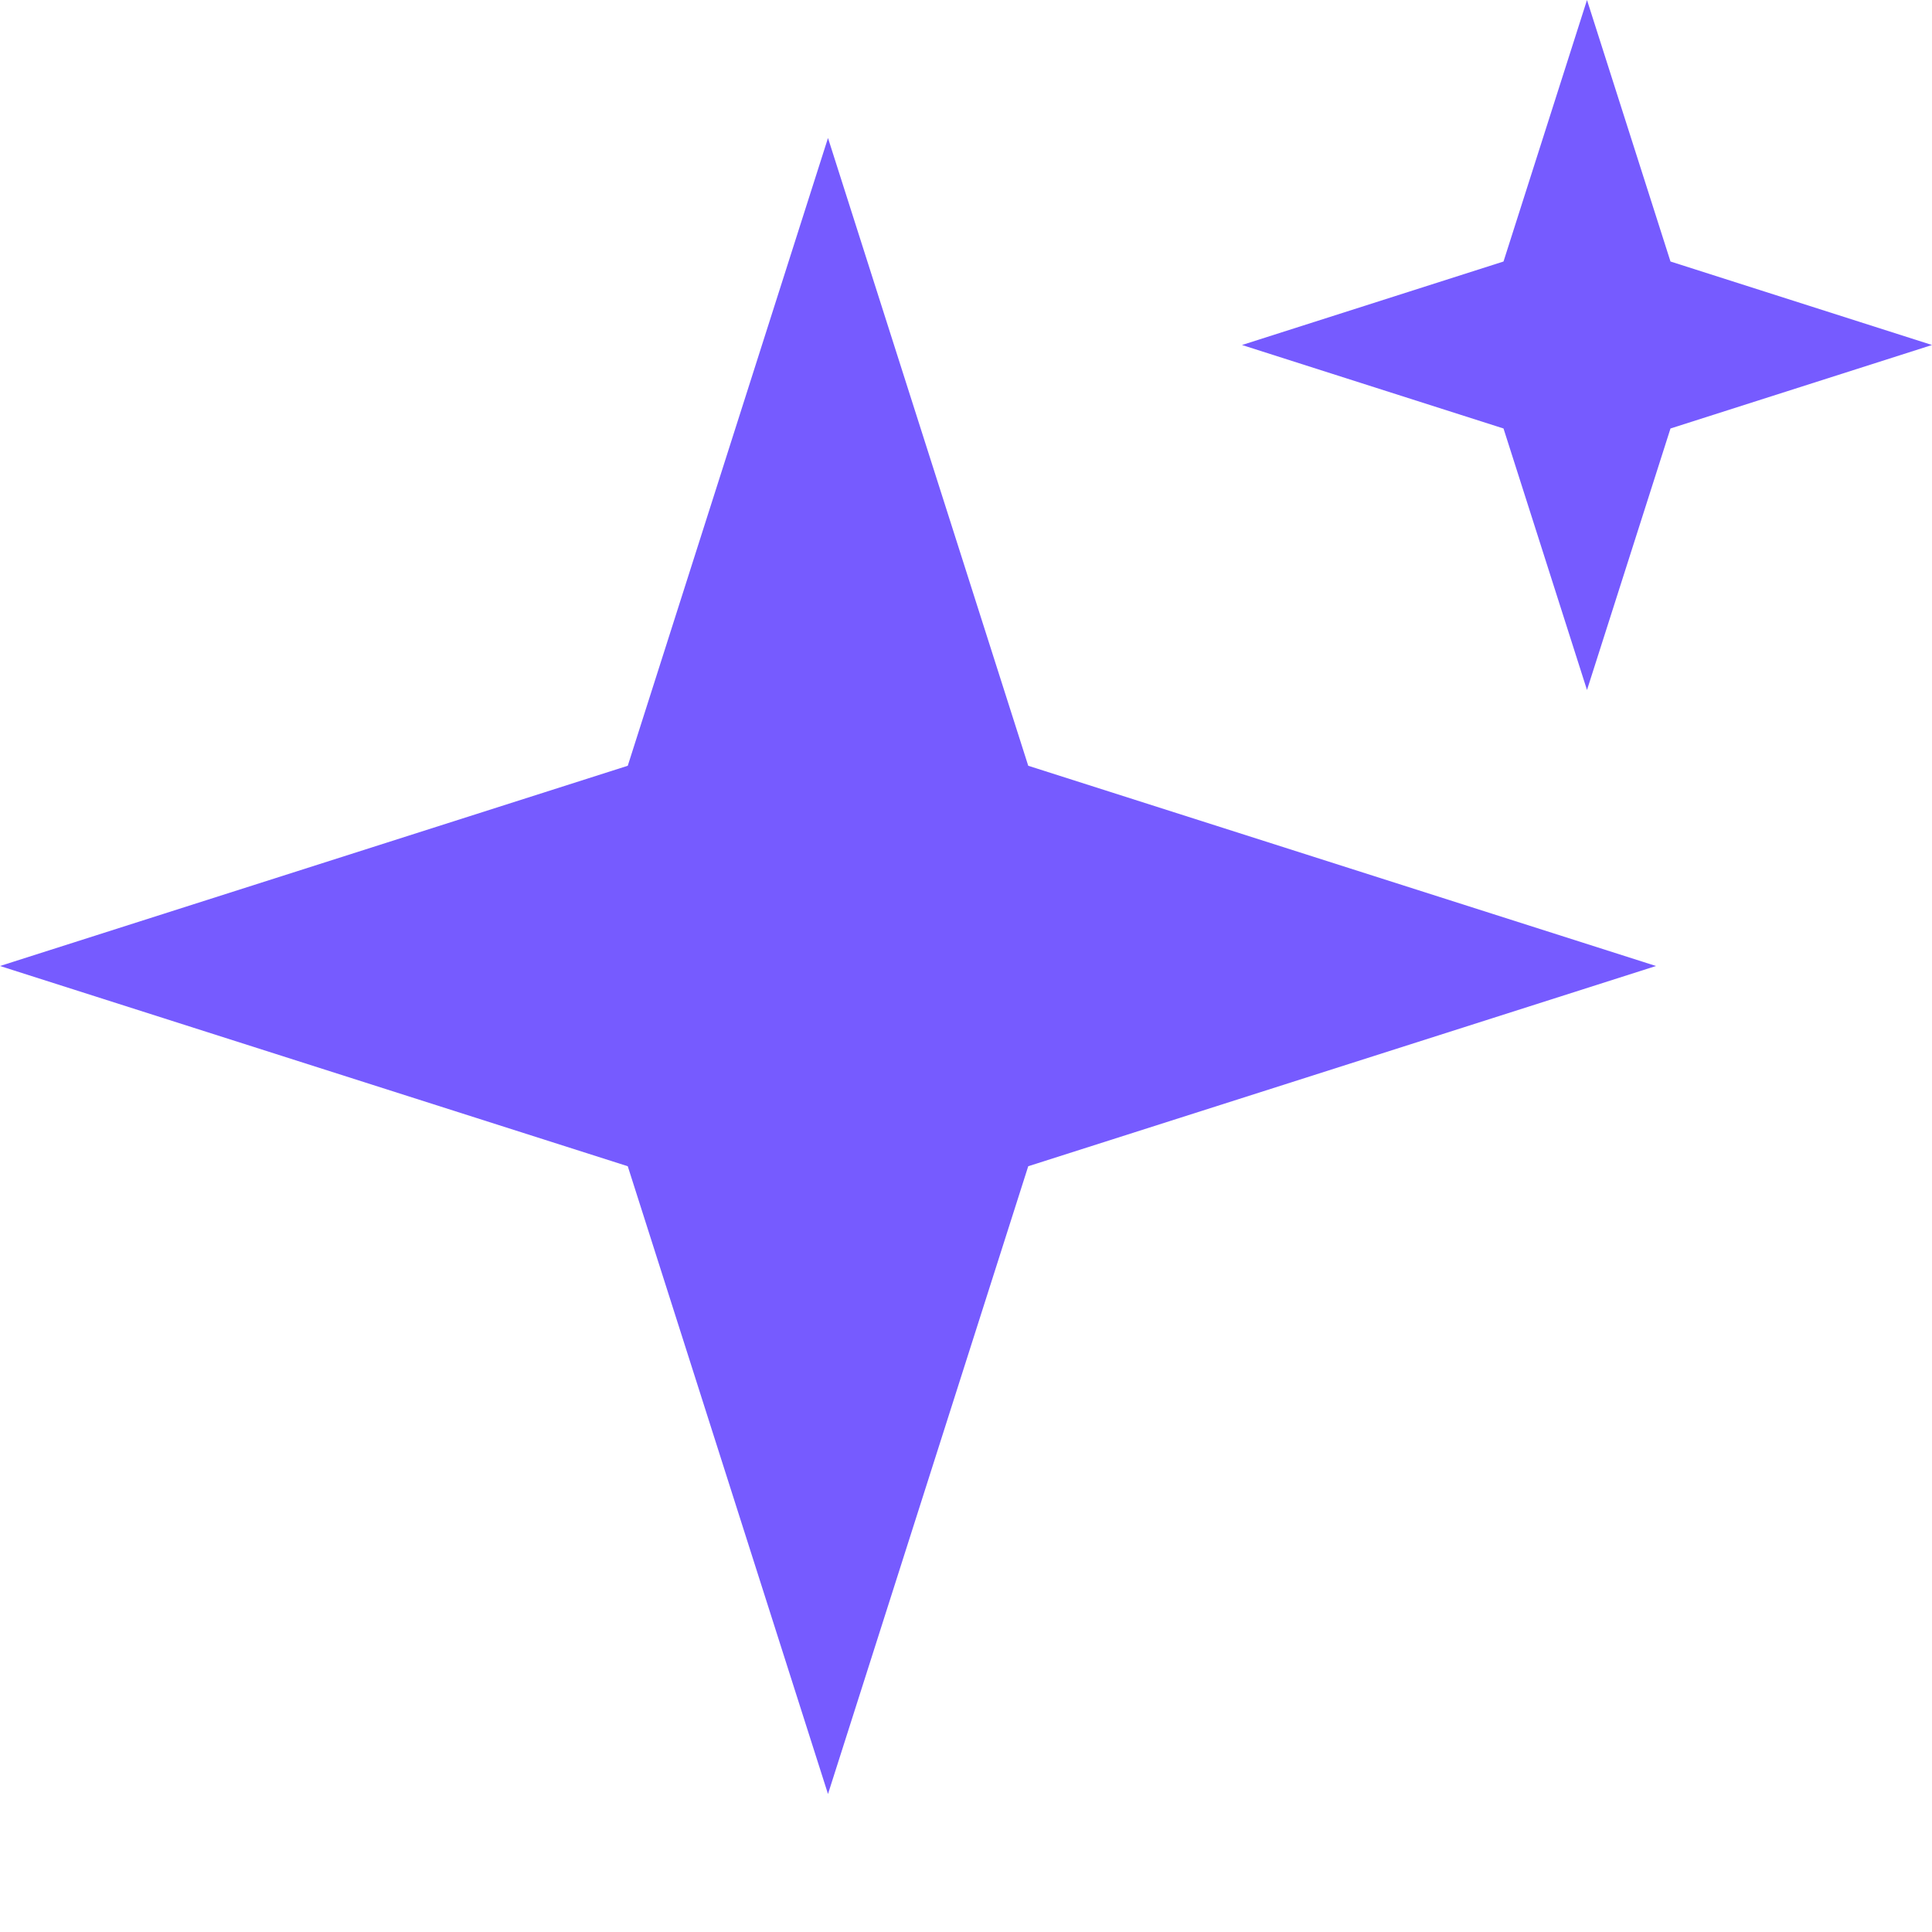 <svg width="14" height="14" viewBox="0 0 14 14" fill="none" xmlns="http://www.w3.org/2000/svg">
<g id="Frame 1948757786">
<path id="Star 2" d="M6 1L7.451 5.549L12 7L7.451 8.451L6 13L4.549 8.451L0 7L4.549 5.549L6 1Z" fill="#765BFF"/>
<path id="Star 3" d="M11.5 0L12.105 1.895L14 2.5L12.105 3.105L11.5 5L10.895 3.105L9 2.5L10.895 1.895L11.5 0Z" fill="#765BFF"/>
</g>
</svg>
